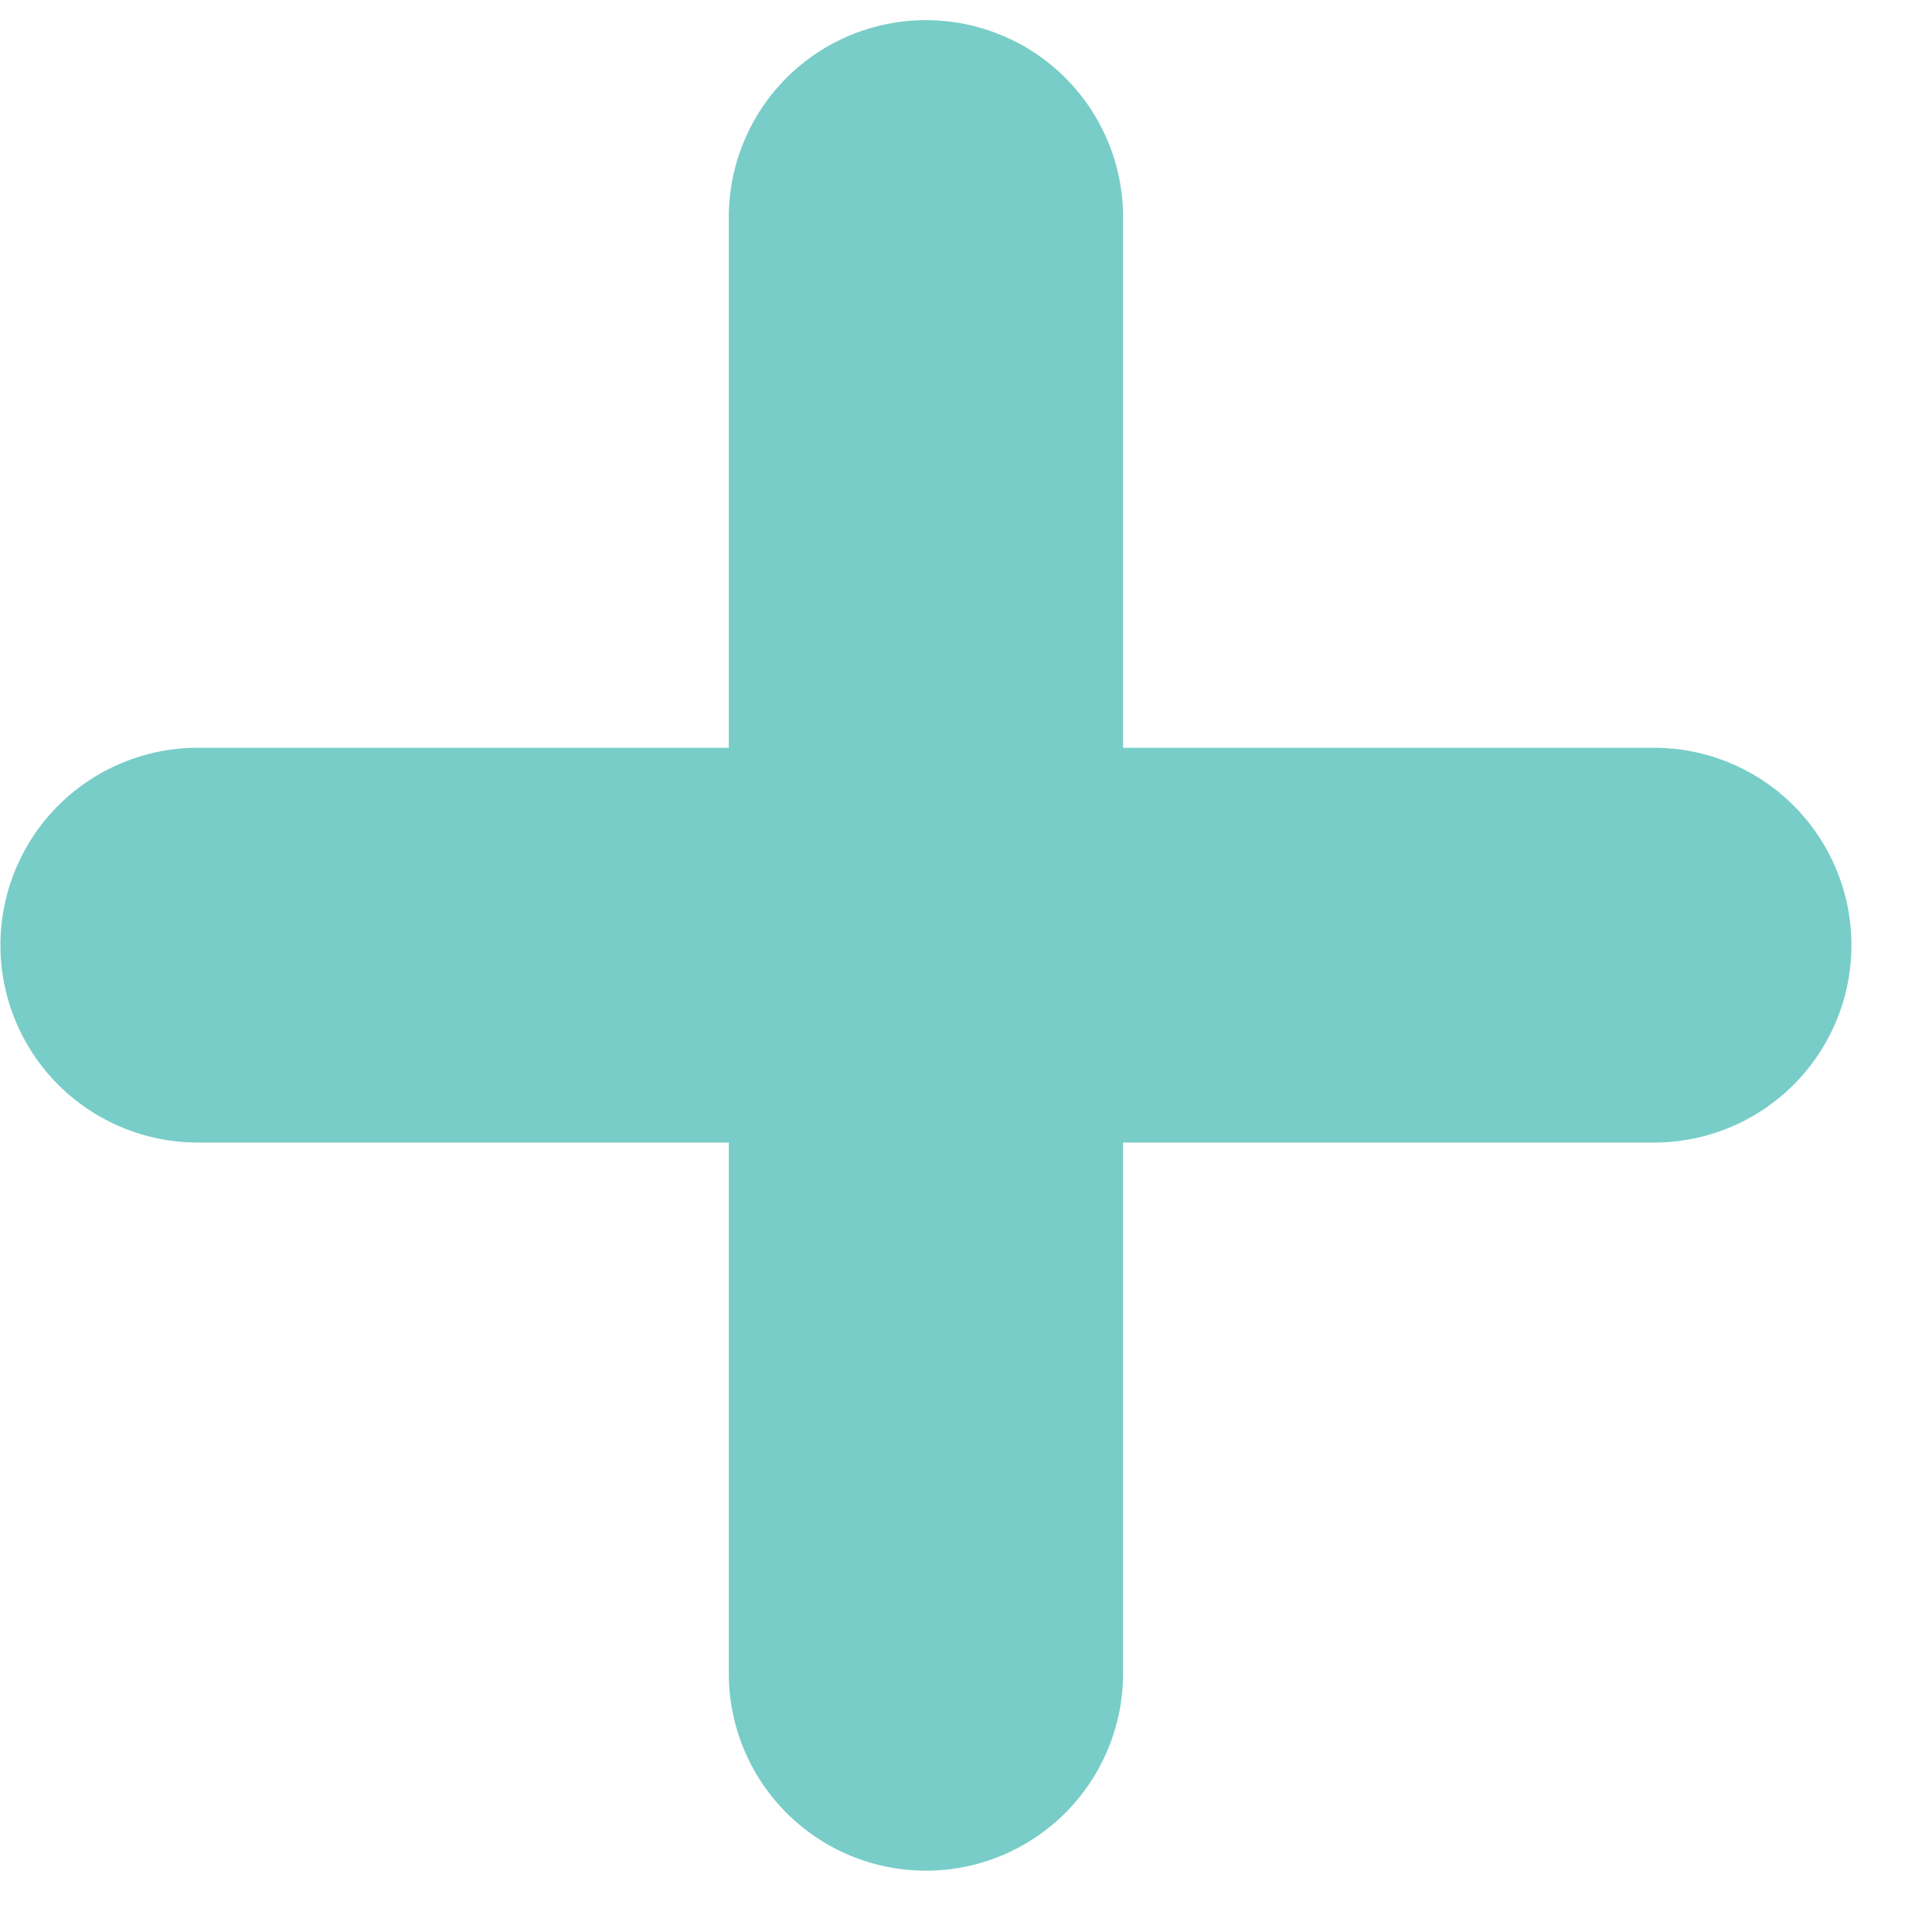 <svg width="23" height="23" viewBox="0 0 23 23" fill="none" xmlns="http://www.w3.org/2000/svg">
<path d="M19.691 13.602H2.355C1.732 13.602 1.134 13.354 0.693 12.914C0.253 12.473 0.005 11.875 0.005 11.252C0.005 10.629 0.253 10.031 0.693 9.59C1.134 9.15 1.732 8.902 2.355 8.902H19.691C20.314 8.902 20.912 9.15 21.352 9.59C21.793 10.031 22.041 10.629 22.041 11.252C22.041 11.875 21.793 12.473 21.352 12.914C20.912 13.354 20.314 13.602 19.691 13.602Z" fill="#78CDC8"/>
<path d="M11.023 22.27C10.4 22.27 9.803 22.023 9.363 21.582C8.923 21.142 8.676 20.545 8.676 19.923V2.587C8.676 1.964 8.923 1.367 9.363 0.927C9.803 0.487 10.4 0.24 11.023 0.24C11.645 0.24 12.242 0.487 12.683 0.927C13.123 1.367 13.37 1.964 13.37 2.587V19.927C13.369 20.548 13.121 21.144 12.681 21.584C12.241 22.023 11.645 22.27 11.023 22.27Z" fill="#78CDC8"/>
</svg>
